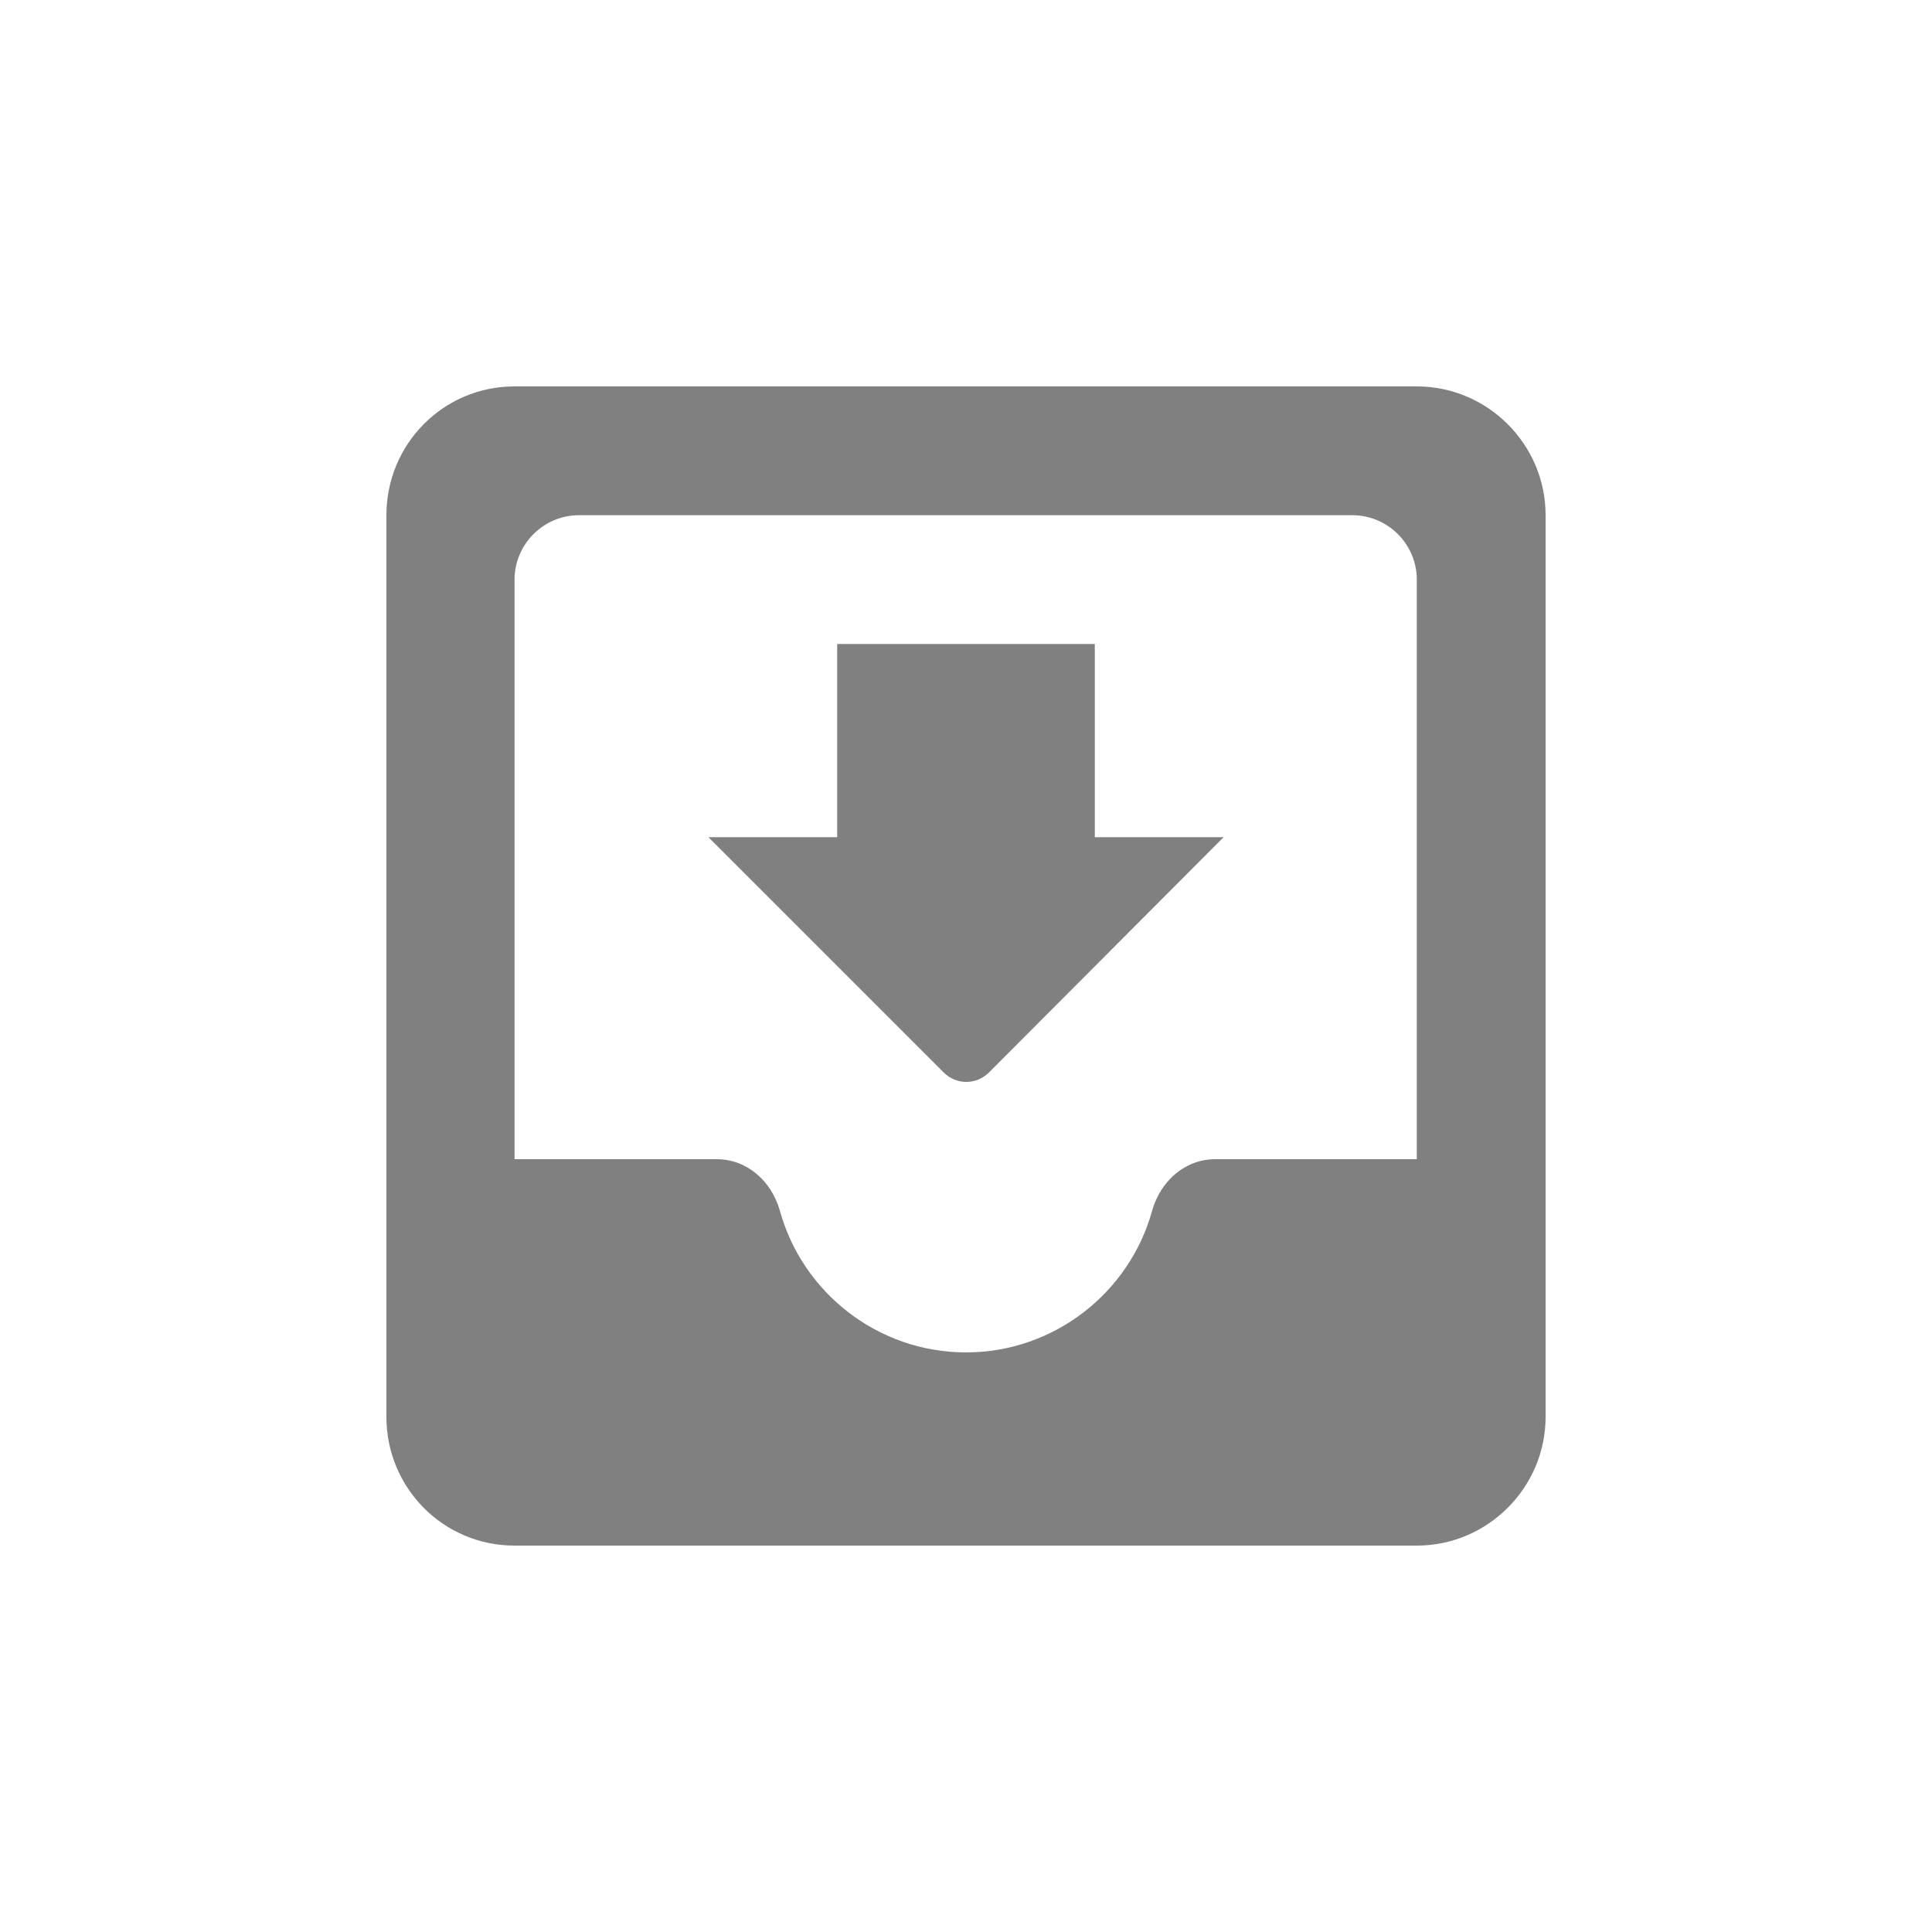 <svg width="24" height="24" viewBox="0 0 24 24" fill="none" xmlns="http://www.w3.org/2000/svg">
<path fill-rule="evenodd" clip-rule="evenodd" d="M17.6 4.8H6.392C5.504 4.8 4.8 5.52 4.8 6.4V17.6C4.8 18.48 5.504 19.2 6.392 19.2H17.6C18.48 19.2 19.2 18.48 19.2 17.6V6.4C19.2 5.52 18.48 4.8 17.6 4.8ZM17.6 14.4H15.096C14.72 14.4 14.416 14.672 14.312 15.04C14.032 16.056 13.096 16.8 12 16.8C10.904 16.8 9.968 16.056 9.688 15.04C9.584 14.672 9.28 14.4 8.904 14.4H6.392V7.2C6.392 6.76 6.752 6.4 7.192 6.4H16.8C17.24 6.4 17.6 6.76 17.6 7.2V14.4ZM15.2 10.4H13.6V8H10.4V10.4H8.8L11.72 13.32C11.88 13.48 12.128 13.48 12.288 13.32L15.2 10.4Z" fill="#808080"/>
</svg>
